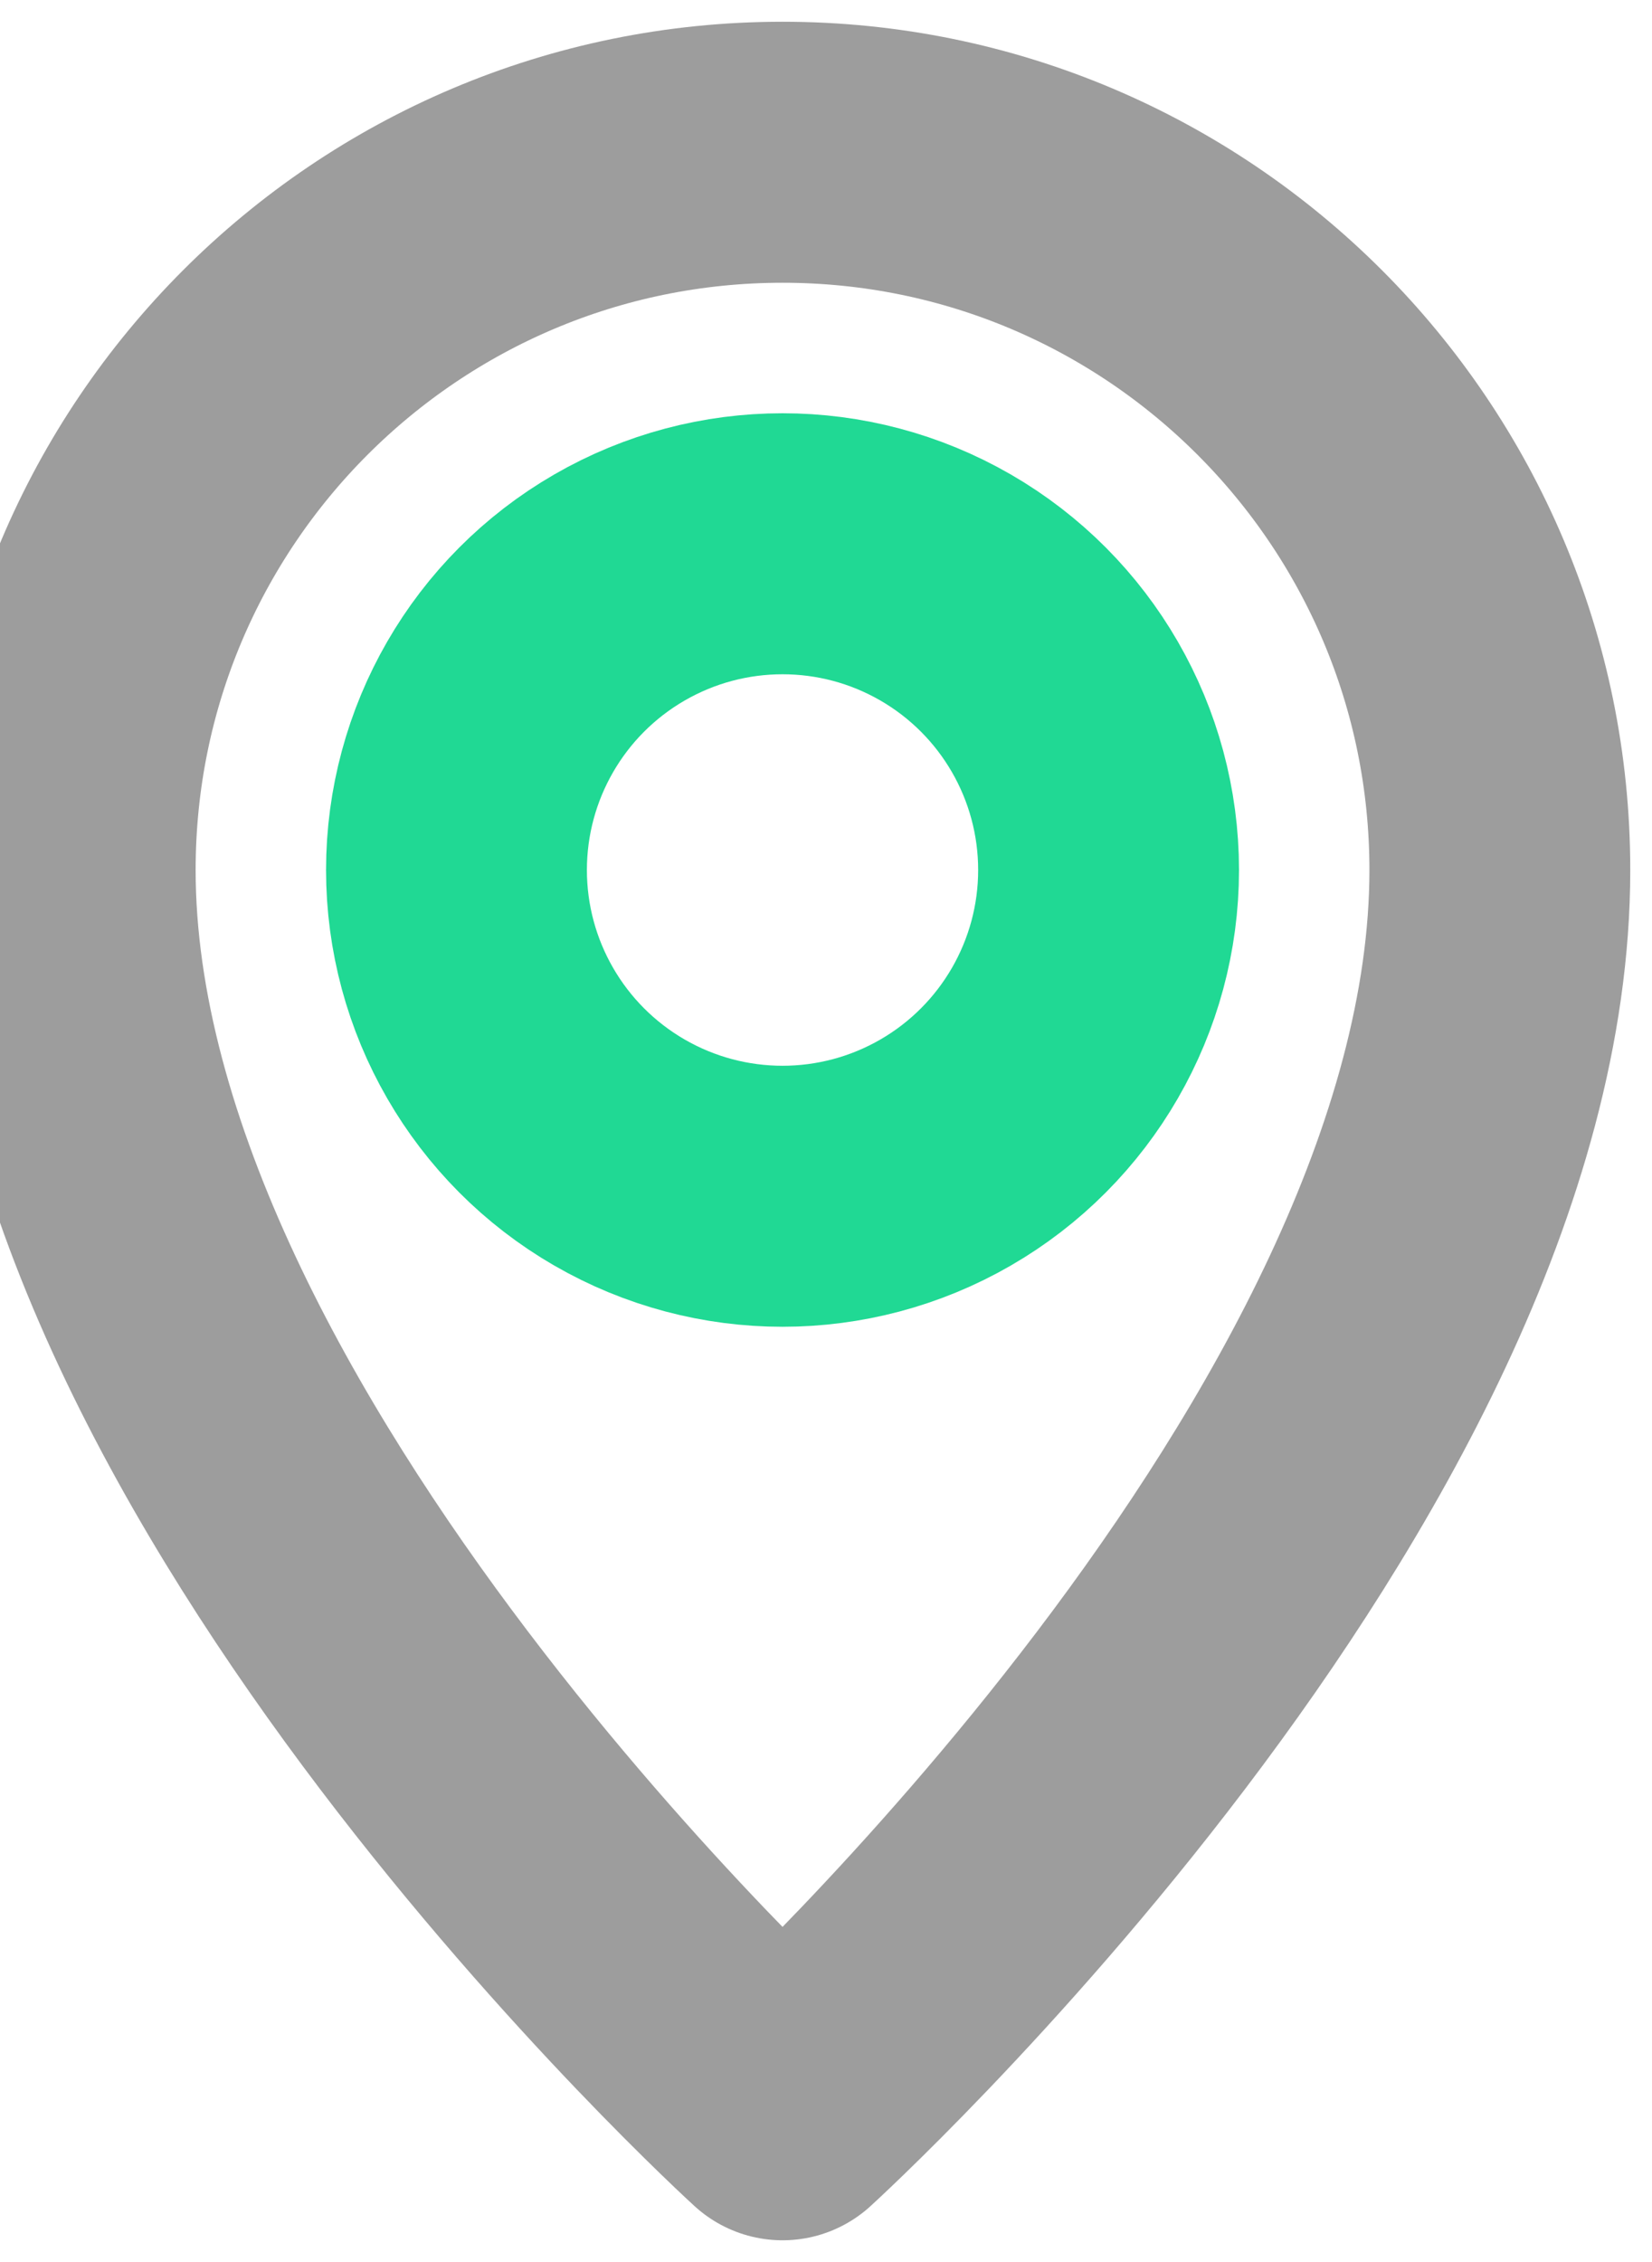 <svg width="19" height="26" viewBox="0 0 19 26" fill="none" xmlns="http://www.w3.org/2000/svg">
<path fill-rule="evenodd" clip-rule="evenodd" d="M17.25 10C17.25 16.75 9 24.25 9 24.25C9 24.25 0.75 16.75 0.75 10C0.75 5.444 4.444 1.75 9 1.75C13.556 1.75 17.25 5.444 17.25 10Z" stroke="#9D9D9D" stroke-width="3" stroke-linecap="round" stroke-linejoin="round"/>
<circle cx="9" cy="10" r="3.75" stroke="#20D994" stroke-width="3" stroke-linecap="round" stroke-linejoin="round"/>
</svg>

